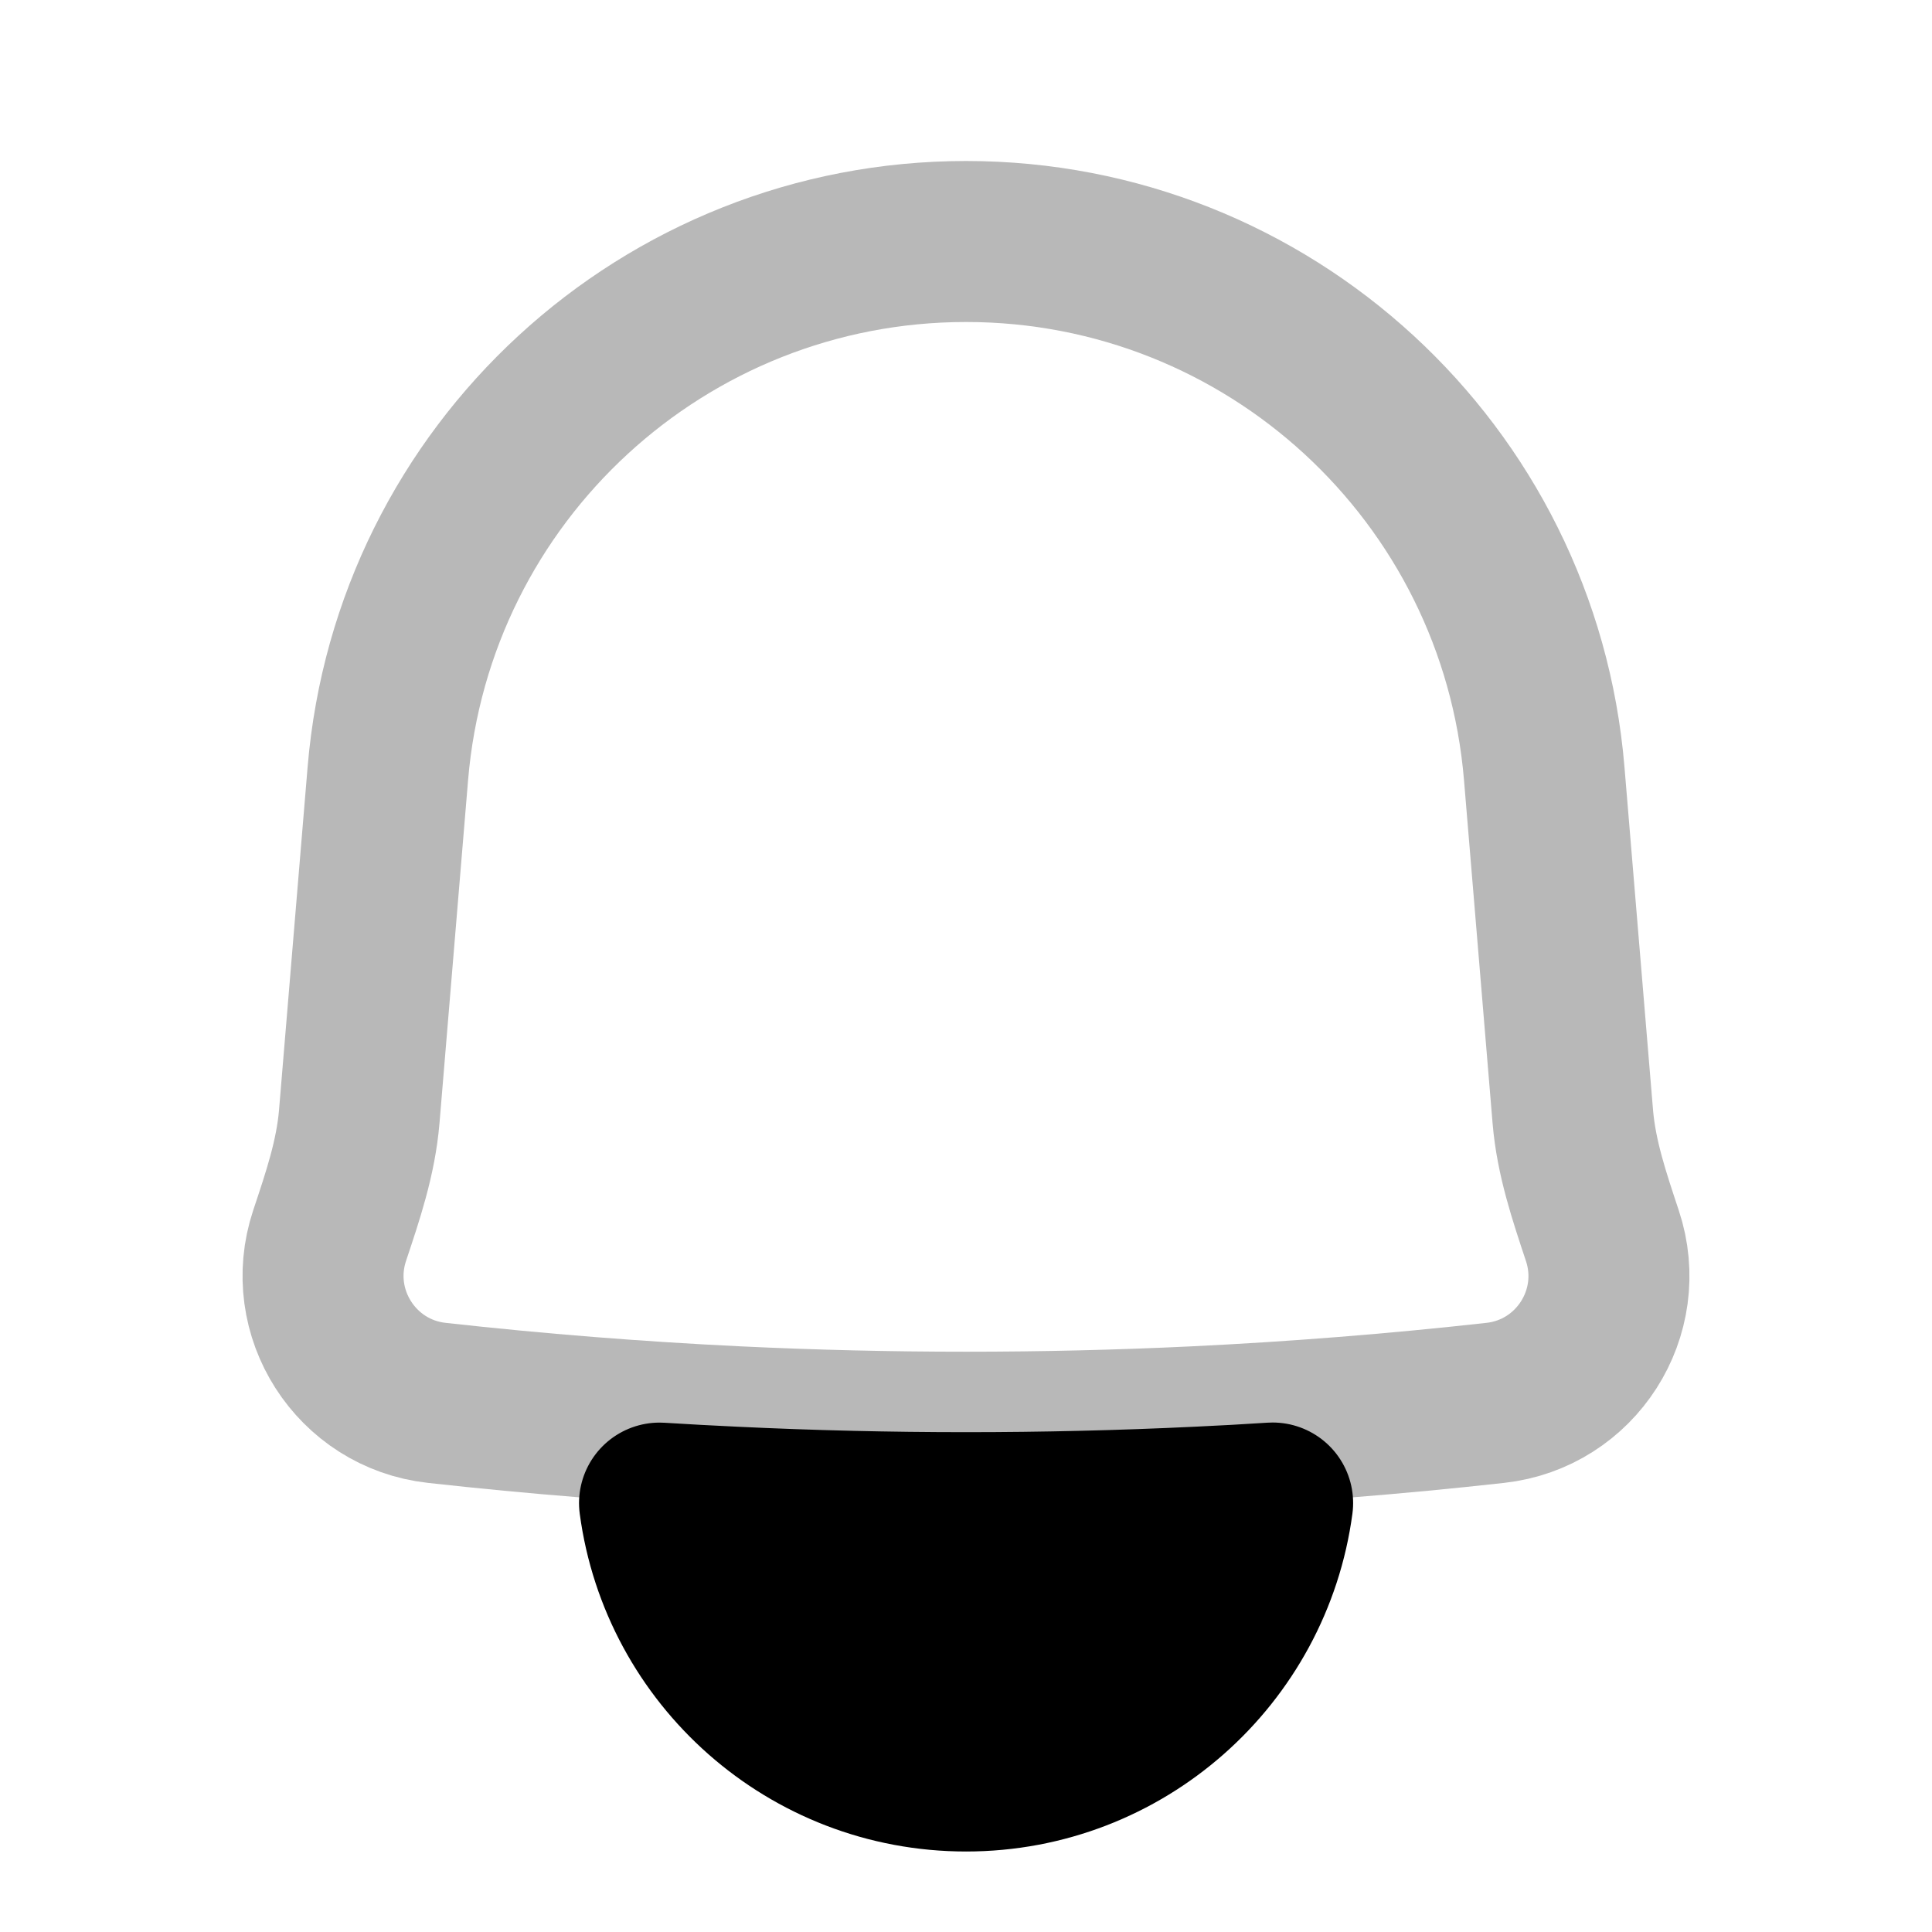 <svg
  xmlns="http://www.w3.org/2000/svg"
  width="24"
  height="24"
  viewBox="0 0 24 24"
  fill="none"
  stroke="currentColor"
  stroke-width="2"
  stroke-linecap="round"
  stroke-linejoin="round"
>
  <path d="M4.818 9.609C5.13 5.873 8.252 3 12.001 3C15.749 3 18.872 5.873 19.183 9.609L19.538 13.871C19.581 14.386 19.744 14.864 19.905 15.35C20.224 16.308 19.578 17.316 18.575 17.427C17.333 17.565 16.089 17.664 14.843 17.724C12.949 17.814 11.052 17.814 9.159 17.724C7.912 17.664 6.668 17.565 5.426 17.427C4.422 17.316 3.776 16.306 4.095 15.348C4.257 14.862 4.42 14.384 4.463 13.869L4.818 9.609Z" stroke="currentColor" stroke-width="2" opacity="0.28"/>
  <path d="M8.193 18.672C8.499 18.691 8.805 18.708 9.111 18.722C11.036 18.814 12.965 18.814 14.89 18.722C15.197 18.708 15.503 18.691 15.809 18.671C15.558 20.55 13.948 22 12.001 22C10.053 22 8.444 20.551 8.193 18.672ZM12.001 20C11.197 20 10.513 19.485 10.261 18.766C11.421 18.8 12.581 18.8 13.74 18.766C13.489 19.485 12.805 20 12.001 20Z" fill="currentColor" fill-rule="evenodd" clip-rule="evenodd"/>
</svg>